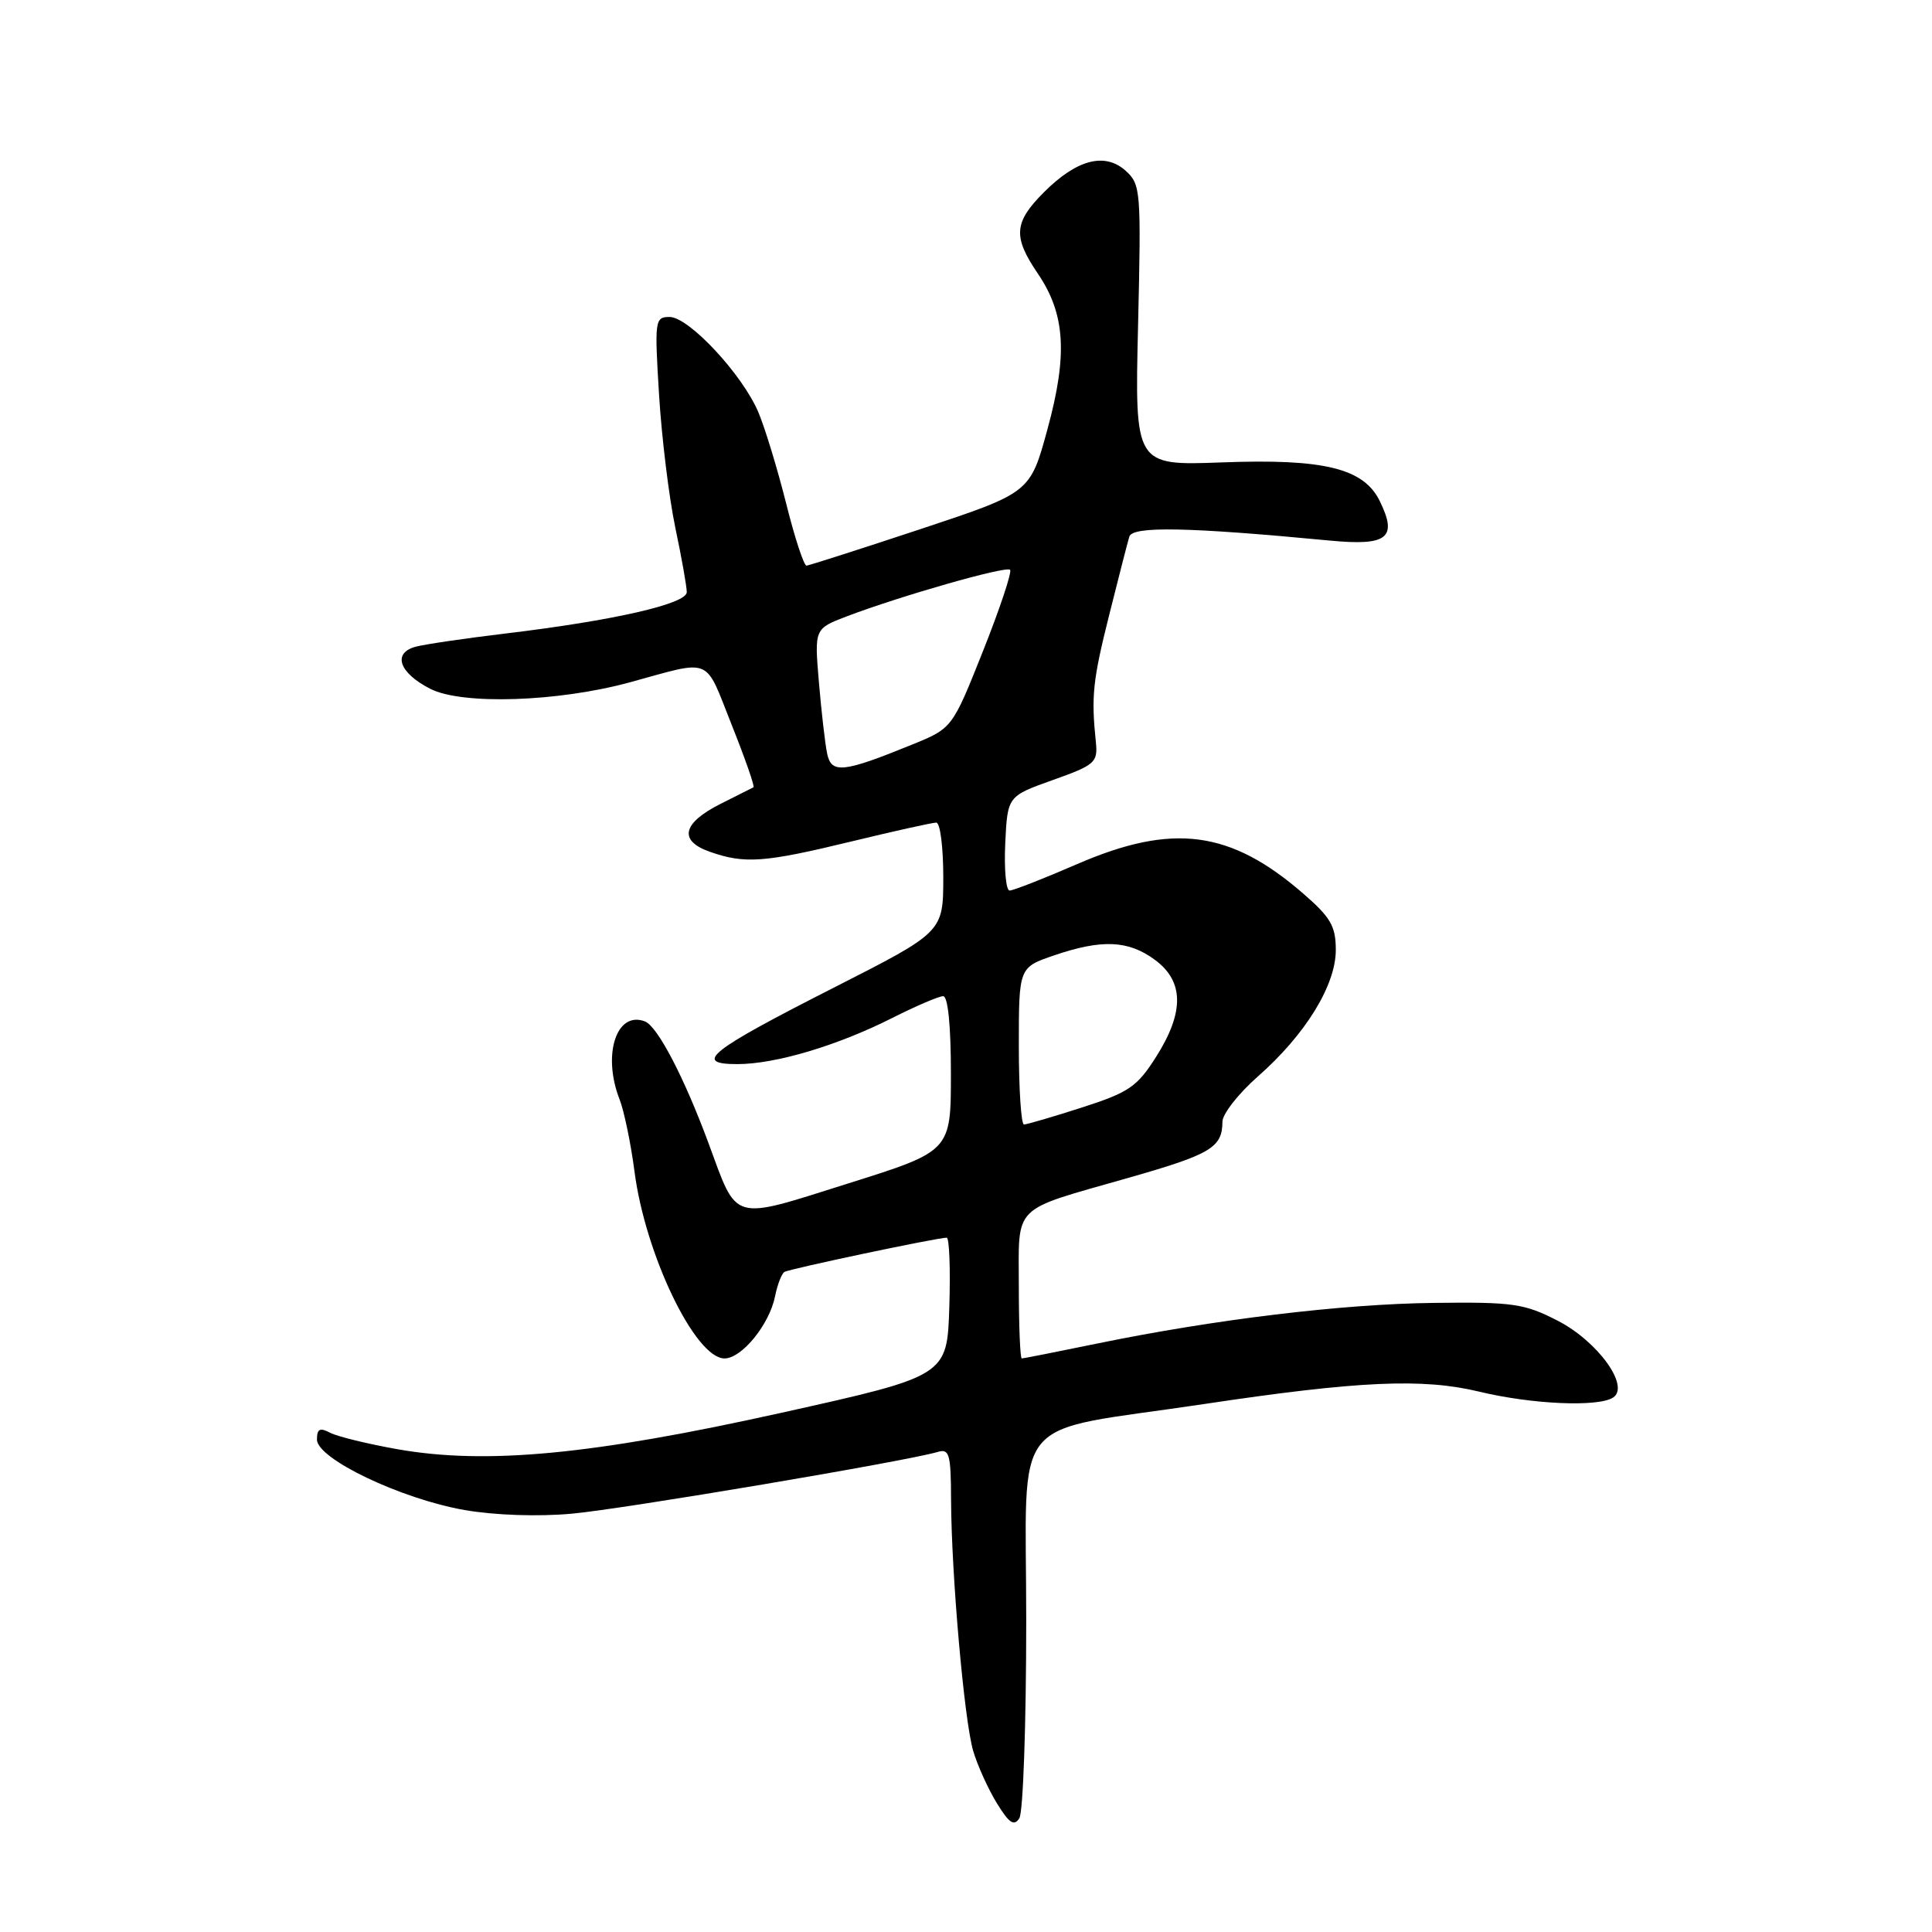 <?xml version="1.0" encoding="UTF-8" standalone="no"?>
<!DOCTYPE svg PUBLIC "-//W3C//DTD SVG 1.1//EN" "http://www.w3.org/Graphics/SVG/1.1/DTD/svg11.dtd" >
<svg xmlns="http://www.w3.org/2000/svg" xmlns:xlink="http://www.w3.org/1999/xlink" version="1.1" viewBox="0 0 256 256">
 <g >
 <path fill="currentColor"
d=" M 135.98 214.82 C 136.00 186.65 133.28 189.98 159.50 186.05 C 179.95 182.98 188.50 182.59 196.00 184.40 C 202.96 186.08 211.72 186.47 213.73 185.19 C 216.04 183.72 211.73 177.74 206.40 175.00 C 201.98 172.73 200.49 172.51 190.02 172.64 C 177.86 172.78 160.90 174.83 145.21 178.06 C 140.02 179.13 135.60 180.00 135.39 180.00 C 135.18 180.00 135.00 175.74 135.00 170.54 C 135.00 159.43 133.89 160.54 149.45 156.09 C 160.47 152.95 161.96 152.06 161.98 148.63 C 161.99 147.60 164.10 144.90 166.67 142.64 C 172.98 137.09 177.00 130.56 177.00 125.88 C 177.00 122.74 176.33 121.57 172.75 118.46 C 163.04 110.01 155.40 109.01 142.72 114.50 C 138.28 116.43 134.26 118.00 133.78 118.00 C 133.30 118.00 133.04 115.19 133.20 111.75 C 133.50 105.50 133.50 105.50 139.50 103.36 C 145.09 101.37 145.48 101.03 145.21 98.36 C 144.58 92.24 144.79 90.20 146.97 81.50 C 148.21 76.55 149.41 71.87 149.64 71.11 C 150.05 69.69 157.43 69.84 176.23 71.63 C 183.86 72.36 185.22 71.28 182.83 66.40 C 180.71 62.05 175.44 60.76 161.93 61.27 C 150.36 61.70 150.36 61.70 150.80 43.10 C 151.22 25.24 151.15 24.43 149.16 22.63 C 146.40 20.15 142.68 21.12 138.34 25.46 C 134.34 29.46 134.19 31.35 137.51 36.24 C 141.16 41.61 141.50 46.98 138.79 56.89 C 136.50 65.29 136.50 65.29 122.00 70.10 C 114.03 72.74 107.22 74.92 106.87 74.95 C 106.53 74.98 105.31 71.29 104.18 66.75 C 103.04 62.21 101.39 56.78 100.51 54.68 C 98.42 49.67 91.29 42.00 88.72 42.00 C 86.78 42.00 86.72 42.42 87.33 52.34 C 87.68 58.03 88.65 65.94 89.48 69.91 C 90.32 73.88 91.00 77.73 91.00 78.46 C 91.00 80.02 81.30 82.23 66.93 83.95 C 61.67 84.58 56.36 85.36 55.13 85.68 C 51.96 86.50 52.85 89.15 57.01 91.27 C 61.24 93.43 73.96 93.01 83.50 90.40 C 94.50 87.39 93.31 86.90 96.93 95.99 C 98.72 100.47 100.03 104.22 99.84 104.32 C 99.66 104.42 97.71 105.40 95.51 106.50 C 90.39 109.07 89.87 111.41 94.10 112.88 C 98.70 114.49 101.26 114.30 112.81 111.50 C 118.49 110.12 123.55 109.00 124.06 109.00 C 124.58 109.00 124.99 112.26 124.99 116.25 C 124.98 123.50 124.98 123.50 110.54 130.84 C 93.95 139.27 91.76 141.00 97.70 141.00 C 102.75 141.00 110.95 138.56 118.22 134.89 C 121.37 133.30 124.41 132.00 124.97 132.00 C 125.61 132.00 126.00 135.90 126.00 142.26 C 126.00 152.53 126.00 152.53 112.40 156.81 C 96.75 161.74 97.78 162.04 93.89 151.50 C 90.64 142.72 87.13 135.99 85.45 135.34 C 81.68 133.90 79.78 139.76 82.10 145.68 C 82.70 147.23 83.59 151.52 84.07 155.20 C 85.49 166.22 92.12 180.00 96.00 180.00 C 98.29 180.00 101.95 175.51 102.70 171.76 C 103.01 170.22 103.57 168.77 103.94 168.54 C 104.60 168.13 124.17 164.00 125.44 164.00 C 125.79 164.00 125.95 168.12 125.79 173.16 C 125.50 182.32 125.50 182.32 103.50 187.21 C 78.41 192.78 64.44 194.10 52.67 192.03 C 48.73 191.33 44.71 190.35 43.75 189.85 C 42.39 189.13 42.00 189.33 42.00 190.75 C 42.00 193.30 53.15 198.62 61.57 200.09 C 65.57 200.78 71.29 200.98 75.77 200.57 C 82.62 199.95 120.10 193.62 124.25 192.39 C 125.79 191.93 126.00 192.66 126.02 198.68 C 126.06 208.60 127.76 227.94 128.95 232.00 C 129.52 233.93 130.93 237.04 132.08 238.92 C 133.72 241.59 134.37 242.03 135.07 240.92 C 135.57 240.14 135.98 228.39 135.98 214.82 Z  M 135.00 138.59 C 135.00 128.19 135.00 128.19 139.68 126.59 C 146.02 124.43 149.53 124.59 153.04 127.19 C 156.90 130.04 156.94 134.13 153.18 140.05 C 150.67 144.01 149.58 144.75 143.36 146.75 C 139.51 147.99 136.05 149.00 135.68 149.00 C 135.31 149.00 135.00 144.32 135.00 138.59 Z  M 109.60 99.85 C 109.33 98.56 108.84 94.31 108.51 90.40 C 107.91 83.31 107.91 83.31 112.20 81.67 C 119.36 78.95 133.30 74.97 133.84 75.50 C 134.11 75.78 132.50 80.62 130.26 86.25 C 126.18 96.50 126.18 96.50 120.84 98.67 C 111.71 102.39 110.16 102.55 109.60 99.85 Z "/>
</g>
</svg>